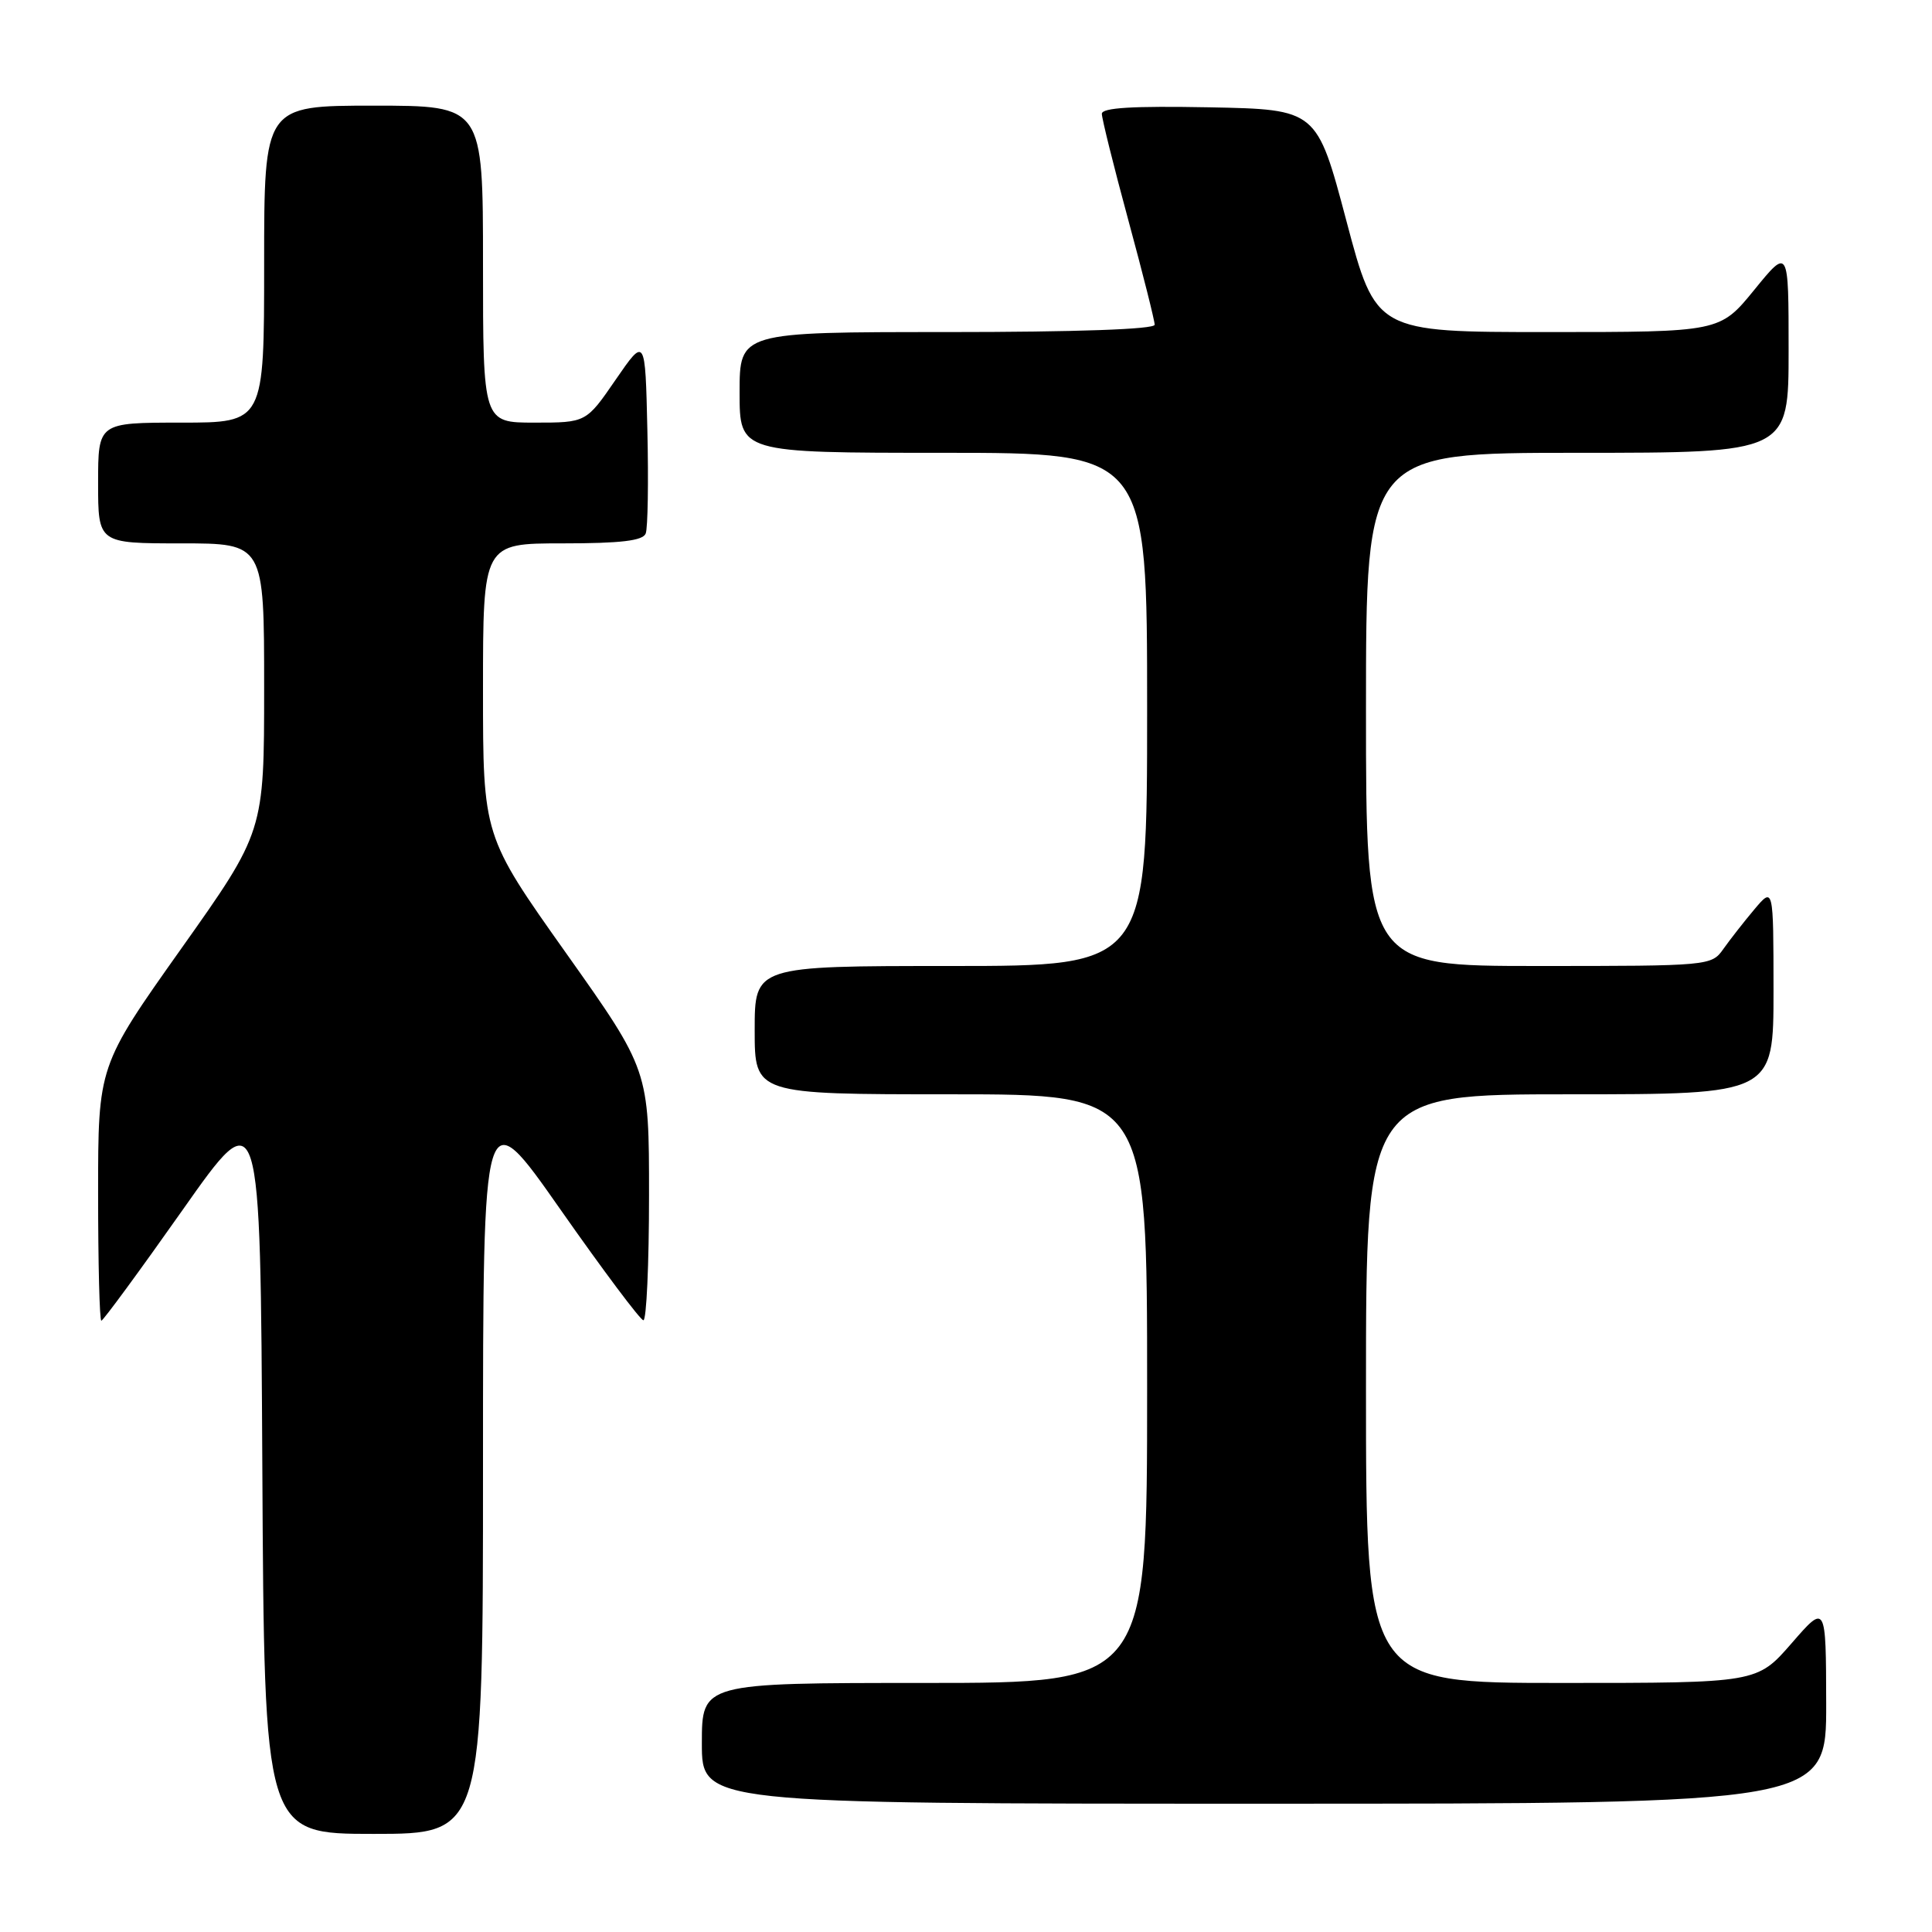 <?xml version="1.0" encoding="UTF-8" standalone="no"?>
<!DOCTYPE svg PUBLIC "-//W3C//DTD SVG 1.1//EN" "http://www.w3.org/Graphics/SVG/1.1/DTD/svg11.dtd" >
<svg xmlns="http://www.w3.org/2000/svg" xmlns:xlink="http://www.w3.org/1999/xlink" version="1.1" viewBox="0 0 256 256">
 <g >
 <path fill="currentColor"
d=" M 64.00 194.30 C 64.00 145.61 64.00 145.61 74.25 160.25 C 79.89 168.30 84.84 174.91 85.25 174.94 C 85.66 174.98 86.00 167.53 86.00 158.40 C 86.00 141.80 86.00 141.80 75.00 126.28 C 64.00 110.76 64.00 110.76 64.00 91.38 C 64.00 72.00 64.00 72.00 74.53 72.00 C 82.27 72.00 85.20 71.65 85.56 70.69 C 85.84 69.98 85.94 63.82 85.78 57.00 C 85.50 44.62 85.50 44.62 81.58 50.31 C 77.67 56.00 77.67 56.00 70.83 56.00 C 64.00 56.00 64.00 56.00 64.00 35.00 C 64.00 14.00 64.00 14.00 49.50 14.00 C 35.00 14.00 35.00 14.00 35.00 35.00 C 35.00 56.00 35.00 56.00 24.00 56.00 C 13.00 56.00 13.00 56.00 13.00 64.00 C 13.00 72.00 13.00 72.00 24.00 72.00 C 35.00 72.00 35.00 72.00 35.00 91.10 C 35.00 110.20 35.00 110.20 24.00 125.72 C 13.00 141.24 13.00 141.24 13.00 158.12 C 13.00 167.40 13.19 175.00 13.43 175.00 C 13.66 175.00 18.50 168.41 24.18 160.35 C 34.50 145.69 34.50 145.69 34.76 194.35 C 35.02 243.00 35.02 243.00 49.51 243.00 C 64.00 243.00 64.00 243.00 64.00 194.30 Z  M 241.98 225.75 C 241.95 212.50 241.95 212.50 237.39 217.75 C 232.82 223.00 232.82 223.00 206.91 223.00 C 181.00 223.00 181.00 223.00 181.00 184.00 C 181.00 145.00 181.00 145.00 208.00 145.00 C 235.00 145.00 235.00 145.00 235.00 131.25 C 234.99 117.50 234.99 117.50 232.46 120.50 C 231.07 122.15 229.23 124.51 228.35 125.75 C 226.79 127.97 226.48 128.00 203.88 128.00 C 181.00 128.00 181.00 128.00 181.00 94.00 C 181.00 60.00 181.00 60.00 209.00 60.00 C 237.00 60.00 237.00 60.00 237.00 46.41 C 237.00 32.82 237.00 32.82 232.45 38.41 C 227.89 44.00 227.89 44.00 205.10 44.00 C 182.31 44.00 182.31 44.00 178.40 29.25 C 174.49 14.50 174.49 14.50 160.25 14.22 C 150.11 14.03 146.00 14.27 146.00 15.08 C 146.00 15.71 147.57 22.03 149.50 29.14 C 151.43 36.24 153.00 42.49 153.00 43.03 C 153.00 43.63 142.64 44.00 125.50 44.00 C 98.00 44.00 98.00 44.00 98.00 52.00 C 98.00 60.00 98.00 60.00 125.00 60.00 C 152.00 60.00 152.00 60.00 152.00 94.00 C 152.00 128.00 152.00 128.00 126.00 128.00 C 100.00 128.00 100.00 128.00 100.00 136.50 C 100.00 145.00 100.00 145.00 126.00 145.00 C 152.00 145.00 152.00 145.00 152.00 184.00 C 152.00 223.00 152.00 223.00 122.50 223.00 C 93.00 223.00 93.00 223.00 93.00 231.00 C 93.00 239.00 93.00 239.00 167.50 239.00 C 242.00 239.00 242.00 239.00 241.98 225.75 Z "/>
</g>
</svg>